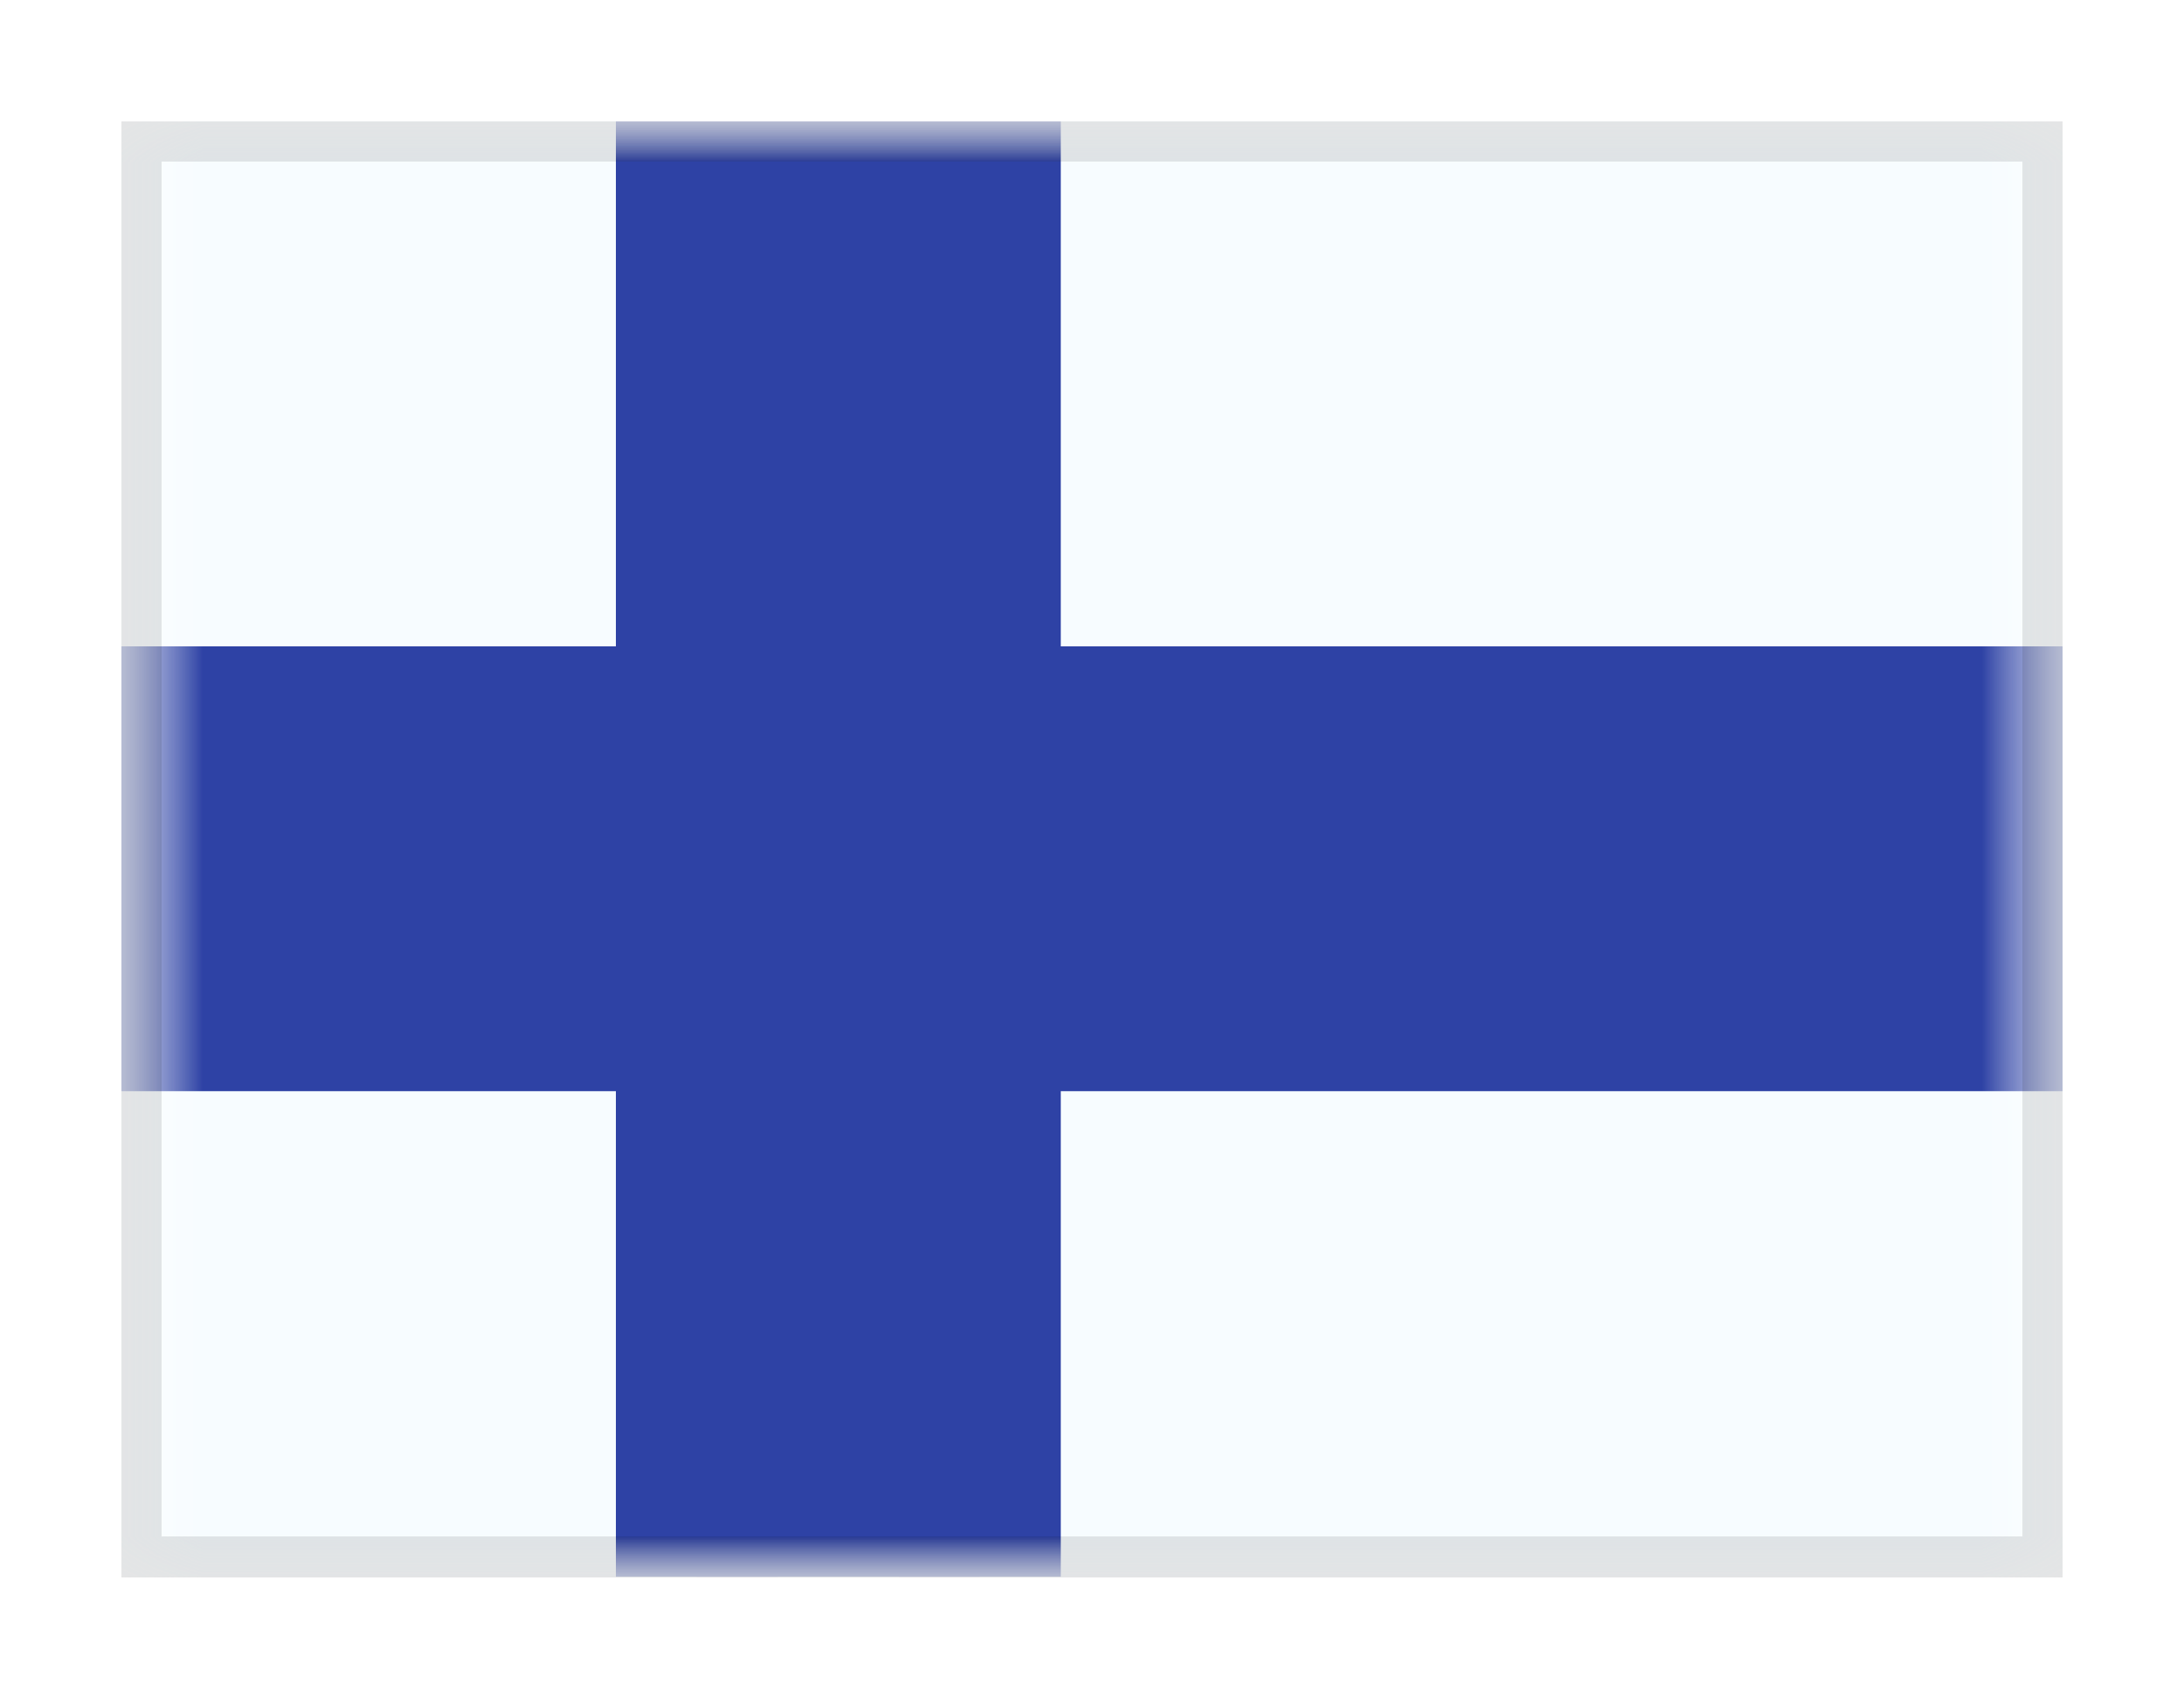 <svg viewBox="0 0 27 21" fill="none" xmlns="http://www.w3.org/2000/svg">
<g filter="url(#filter0_dd_701_23681)">
<g clip-path="url(#clip0_701_23681)">
<mask id="mask0_701_23681" style="mask-type:alpha" maskUnits="userSpaceOnUse" x="1" y="1" width="25" height="18">
<rect x="1.5" y="1" width="24" height="18" fill="white"/>
</mask>
<g mask="url(#mask0_701_23681)">
<path fill-rule="evenodd" clip-rule="evenodd" d="M1.5 1V19H25.5V1H1.5Z" fill="#F7FCFF"/>
<mask id="mask1_701_23681" style="mask-type:alpha" maskUnits="userSpaceOnUse" x="1" y="1" width="25" height="18">
<path fill-rule="evenodd" clip-rule="evenodd" d="M1.5 1V19H25.5V1H1.5Z" fill="white"/>
</mask>
<g mask="url(#mask1_701_23681)">
<path d="M9.614 1.5H8.614V2.5V8.492H1.5H0.5V9.492V10.992V11.992H1.5H8.614V19V20H9.614H11.114H12.114V19V11.992H25.5H26.5V10.992V9.492V8.492H25.5H12.114V2.5V1.5H11.114H9.614Z" fill="#2E42A5" stroke="#2E42A5" stroke-width="2"/>
</g>
</g>
</g>
<rect x="1.75" y="1.25" width="23.5" height="17.5" stroke="black" stroke-opacity="0.1" stroke-width="0.5" shape-rendering="crispEdges"/>
</g>
<defs>
<filter id="filter0_dd_701_23681" x="0" y="0" width="27" height="21" filterUnits="userSpaceOnUse" color-interpolation-filters="sRGB">
<feFlood flood-opacity="0" result="BackgroundImageFix"/>
<feColorMatrix in="SourceAlpha" type="matrix" values="0 0 0 0 0 0 0 0 0 0 0 0 0 0 0 0 0 0 127 0" result="hardAlpha"/>
<feOffset dy="0.5"/>
<feGaussianBlur stdDeviation="0.75"/>
<feComposite in2="hardAlpha" operator="out"/>
<feColorMatrix type="matrix" values="0 0 0 0 0 0 0 0 0 0 0 0 0 0 0 0 0 0 0.1 0"/>
<feBlend mode="multiply" in2="BackgroundImageFix" result="effect1_dropShadow_701_23681"/>
<feColorMatrix in="SourceAlpha" type="matrix" values="0 0 0 0 0 0 0 0 0 0 0 0 0 0 0 0 0 0 127 0" result="hardAlpha"/>
<feOffset/>
<feGaussianBlur stdDeviation="0.5"/>
<feComposite in2="hardAlpha" operator="out"/>
<feColorMatrix type="matrix" values="0 0 0 0 0 0 0 0 0 0 0 0 0 0 0 0 0 0 0.11 0"/>
<feBlend mode="multiply" in2="effect1_dropShadow_701_23681" result="effect2_dropShadow_701_23681"/>
<feBlend mode="normal" in="SourceGraphic" in2="effect2_dropShadow_701_23681" result="shape"/>
</filter>
<clipPath id="clip0_701_23681">
<rect x="1.5" y="1" width="24" height="18" fill="white"/>
</clipPath>
</defs>
</svg>